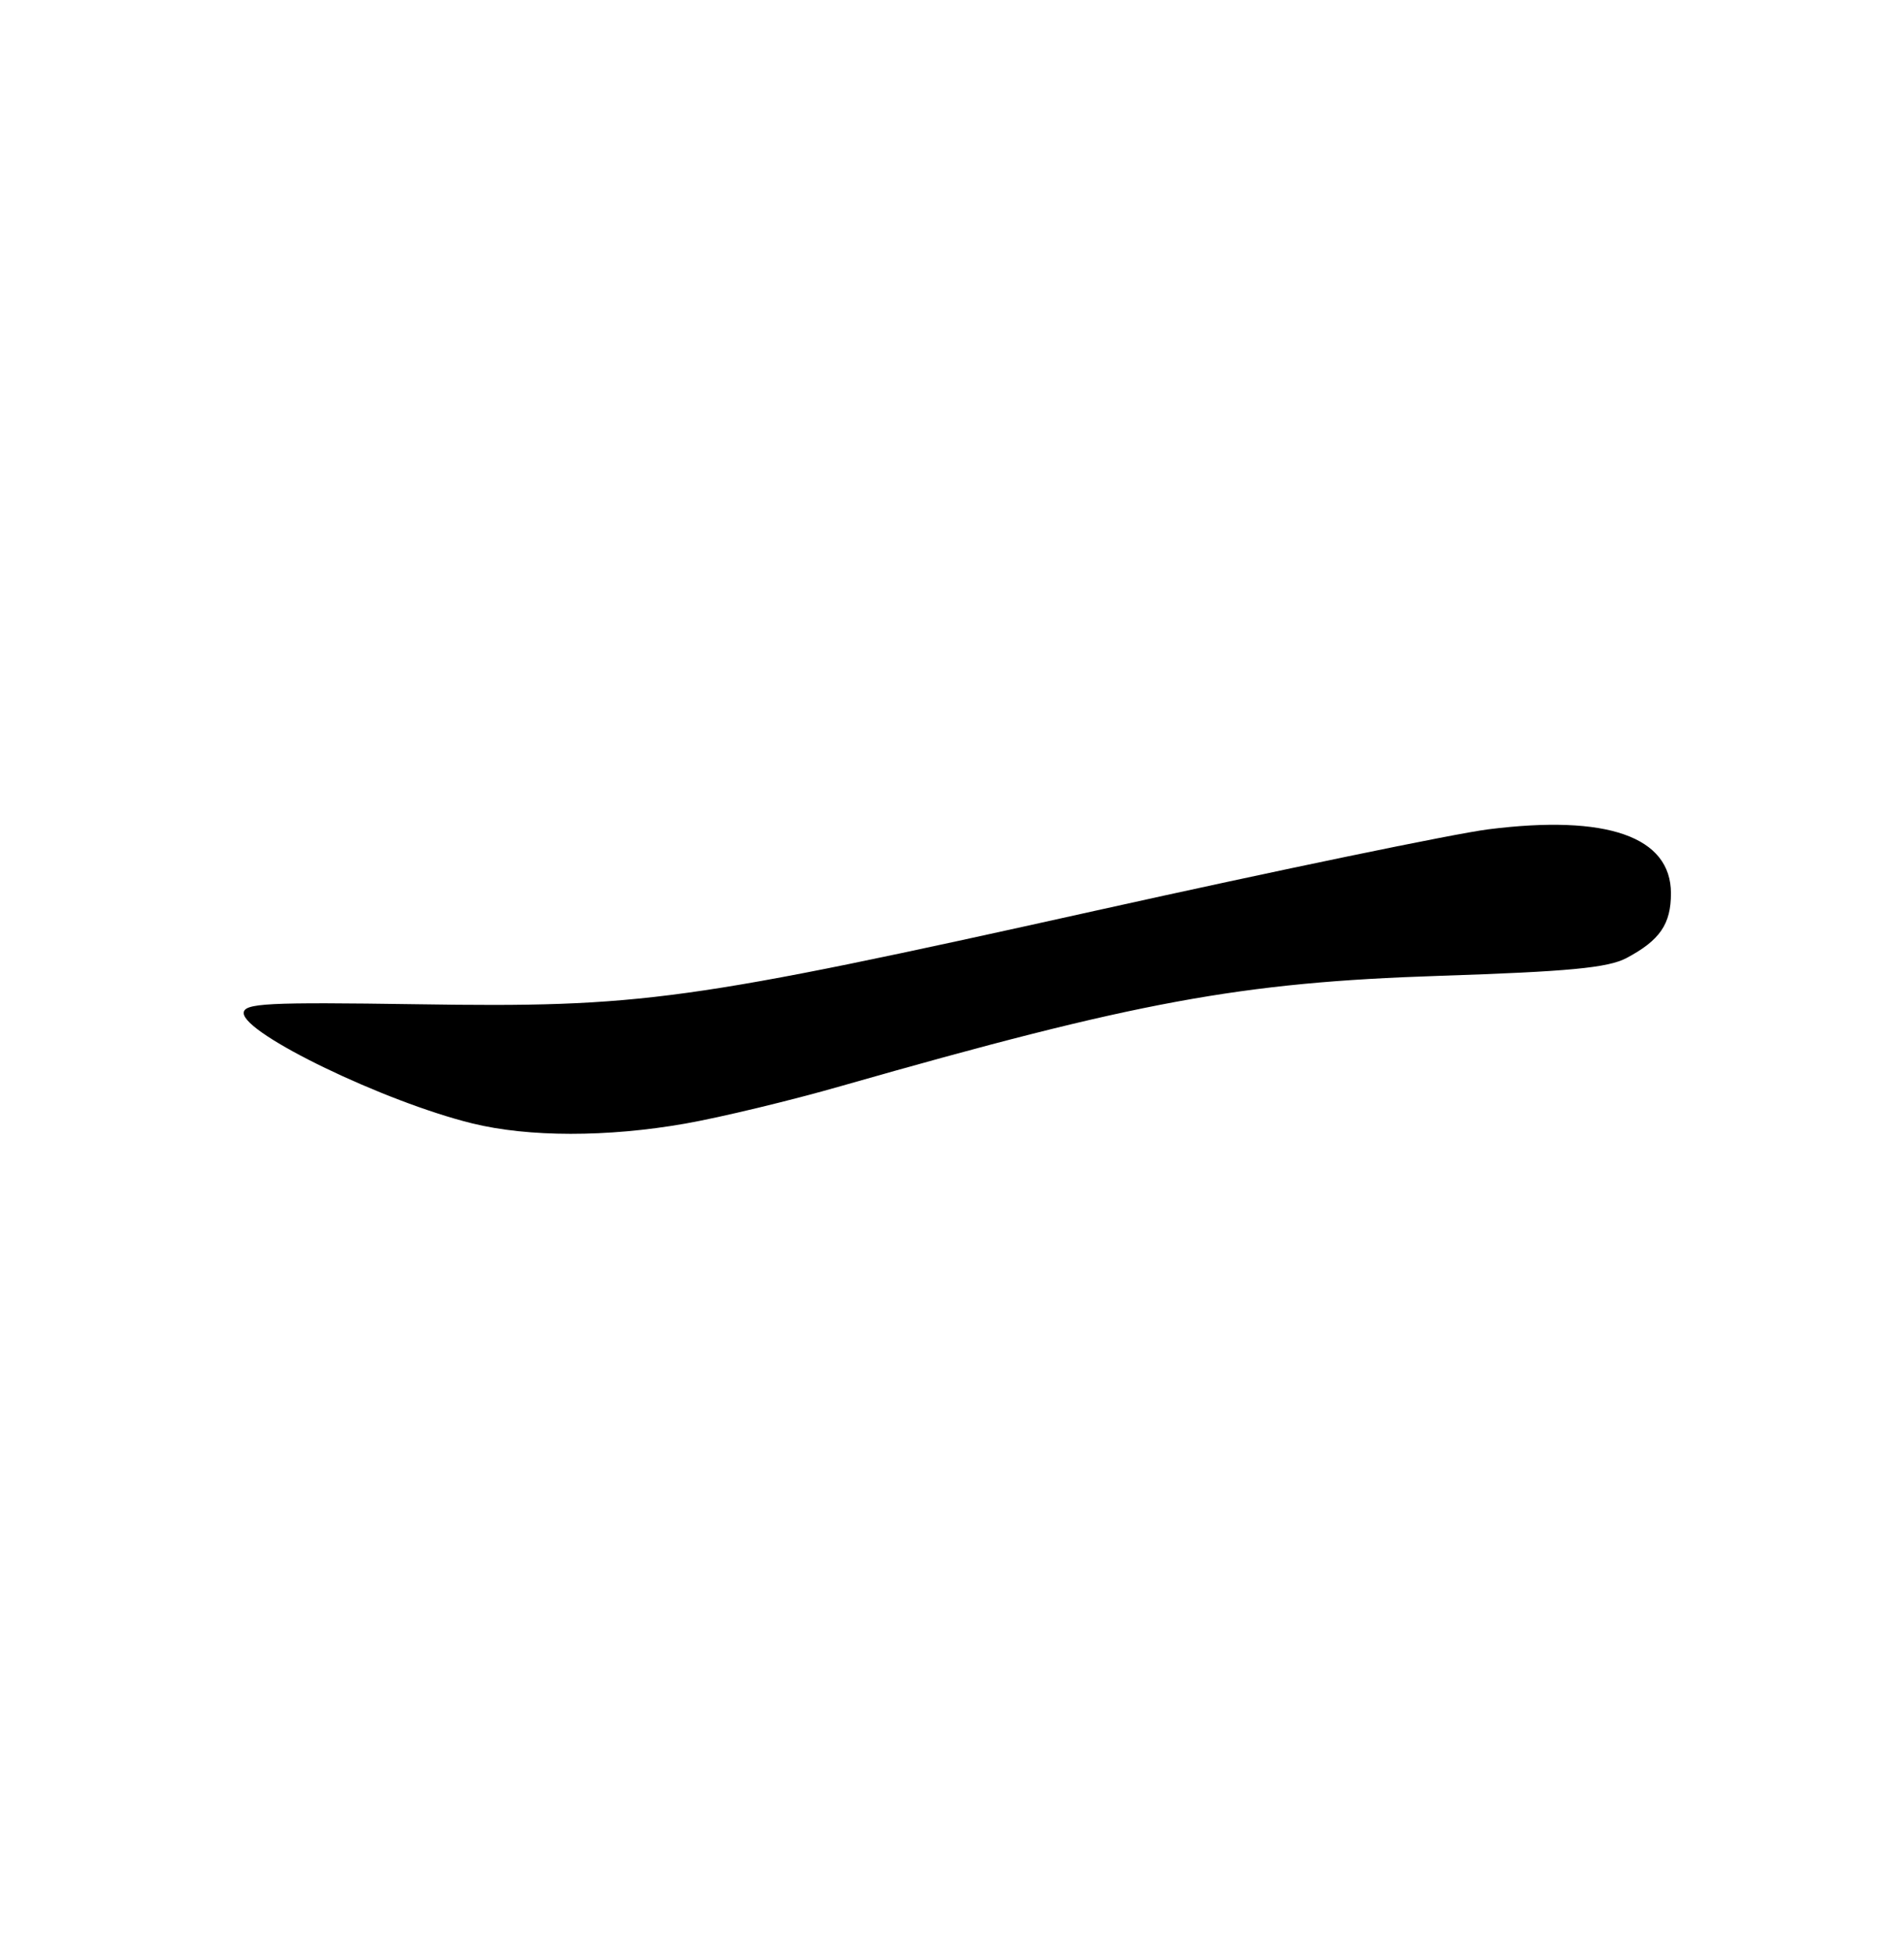 <?xml version="1.0" encoding="UTF-8" standalone="no"?>
<!DOCTYPE svg PUBLIC "-//W3C//DTD SVG 1.1//EN" "http://www.w3.org/Graphics/SVG/1.1/DTD/svg11.dtd" >
<svg xmlns="http://www.w3.org/2000/svg" xmlns:xlink="http://www.w3.org/1999/xlink" version="1.1" viewBox="0 0 250 256">
 <g >
 <path fill="currentColor"
d=" M 89.97 147.51 C 94.63 146.69 103.86 144.47 110.47 142.57 C 149.28 131.48 162.88 128.97 189.00 128.11 C 205.98 127.55 211.15 127.06 213.57 125.77 C 217.95 123.44 219.40 121.32 219.40 117.28 C 219.40 109.84 211.01 106.90 195.39 108.88 C 190.93 109.45 167.79 114.24 143.97 119.53 C 90.21 131.47 84.28 132.29 54.75 131.84 C 35.04 131.55 32.00 131.70 32.00 133.00 C 32.00 135.73 50.49 144.65 62.00 147.48 C 69.40 149.30 79.72 149.31 89.97 147.51 Z "/>
</g>
</svg>
